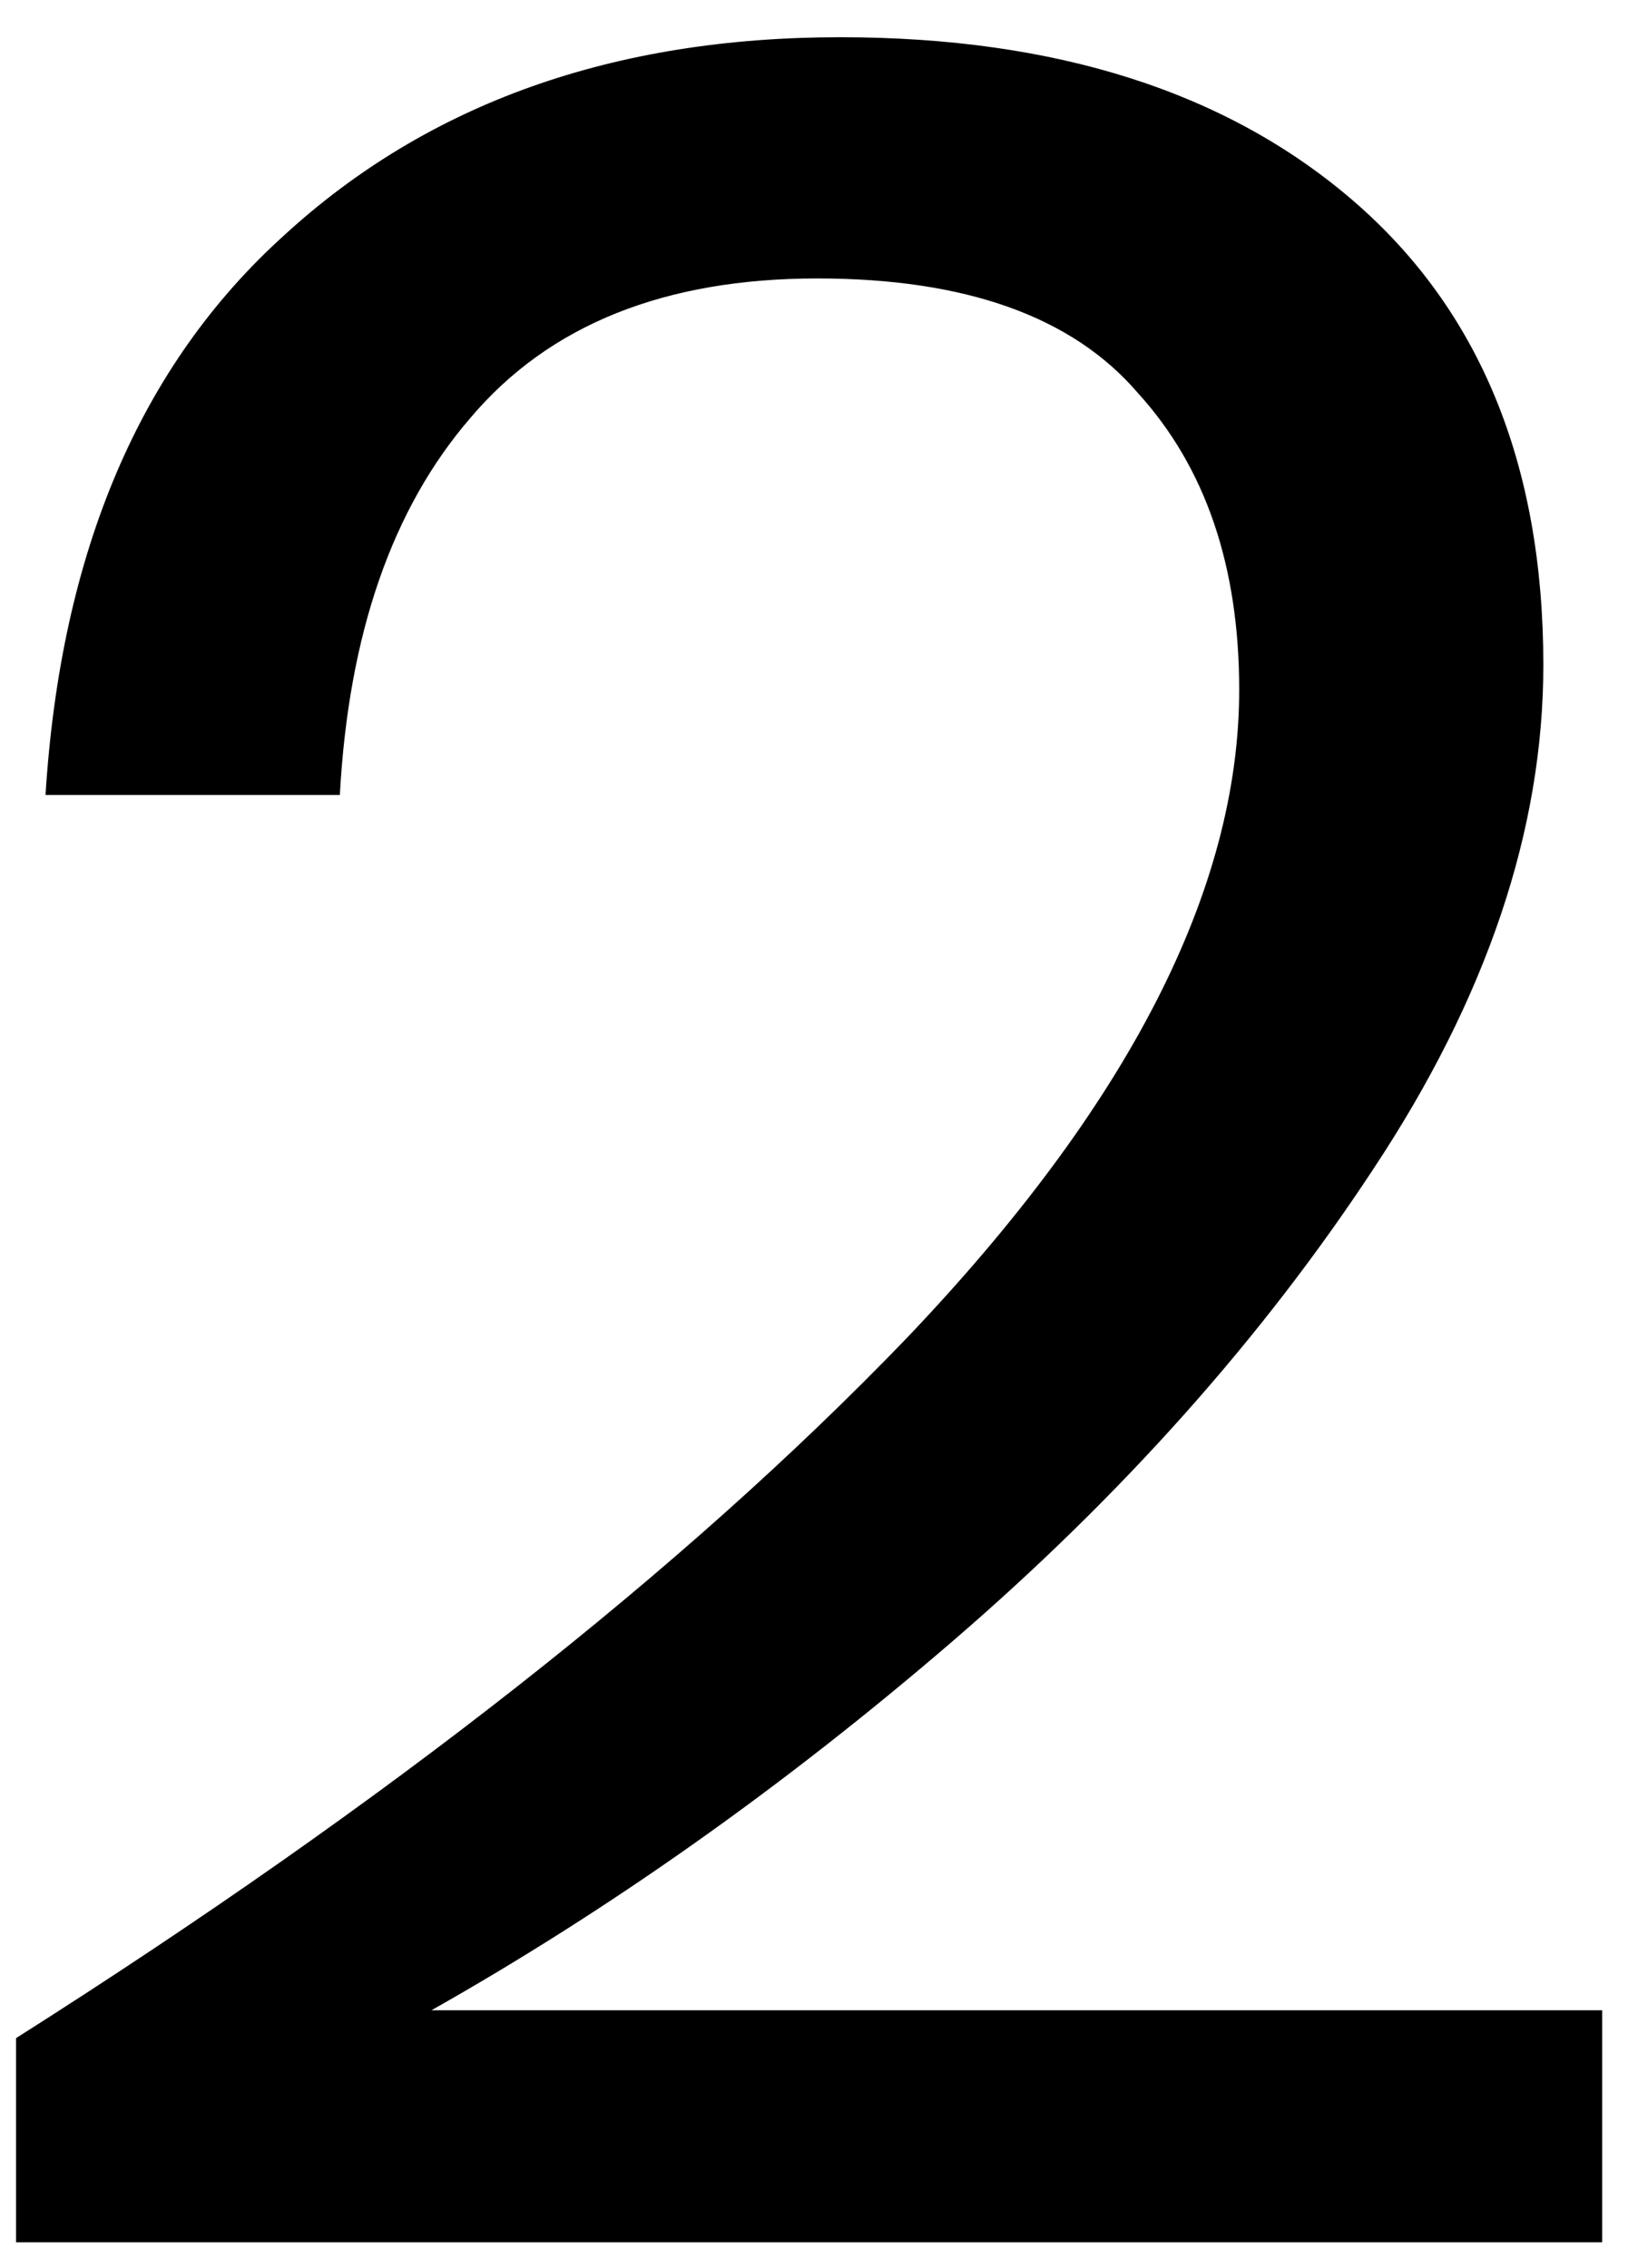 <svg width="28" height="39" viewBox="0 0 28 39" fill="none" xmlns="http://www.w3.org/2000/svg">
<path d="M0.276 35.046C6.651 31.004 11.751 26.998 15.576 23.028C19.401 19.022 21.313 15.299 21.313 11.861C21.313 9.734 20.732 8.032 19.569 6.756C18.444 5.444 16.607 4.788 14.057 4.788C11.432 4.788 9.445 5.586 8.095 7.181C6.745 8.741 5.995 10.903 5.845 13.669H0.783C1.045 9.485 2.414 6.277 4.889 4.044C7.364 1.775 10.551 0.64 14.451 0.64C18.163 0.64 21.107 1.58 23.282 3.459C25.456 5.338 26.544 7.996 26.544 11.435C26.544 14.271 25.569 17.161 23.619 20.103C21.707 23.01 19.288 25.722 16.363 28.239C13.476 30.721 10.495 32.83 7.42 34.567H27.556V38.556H0.276V35.046Z" fill="black"/>
</svg>
